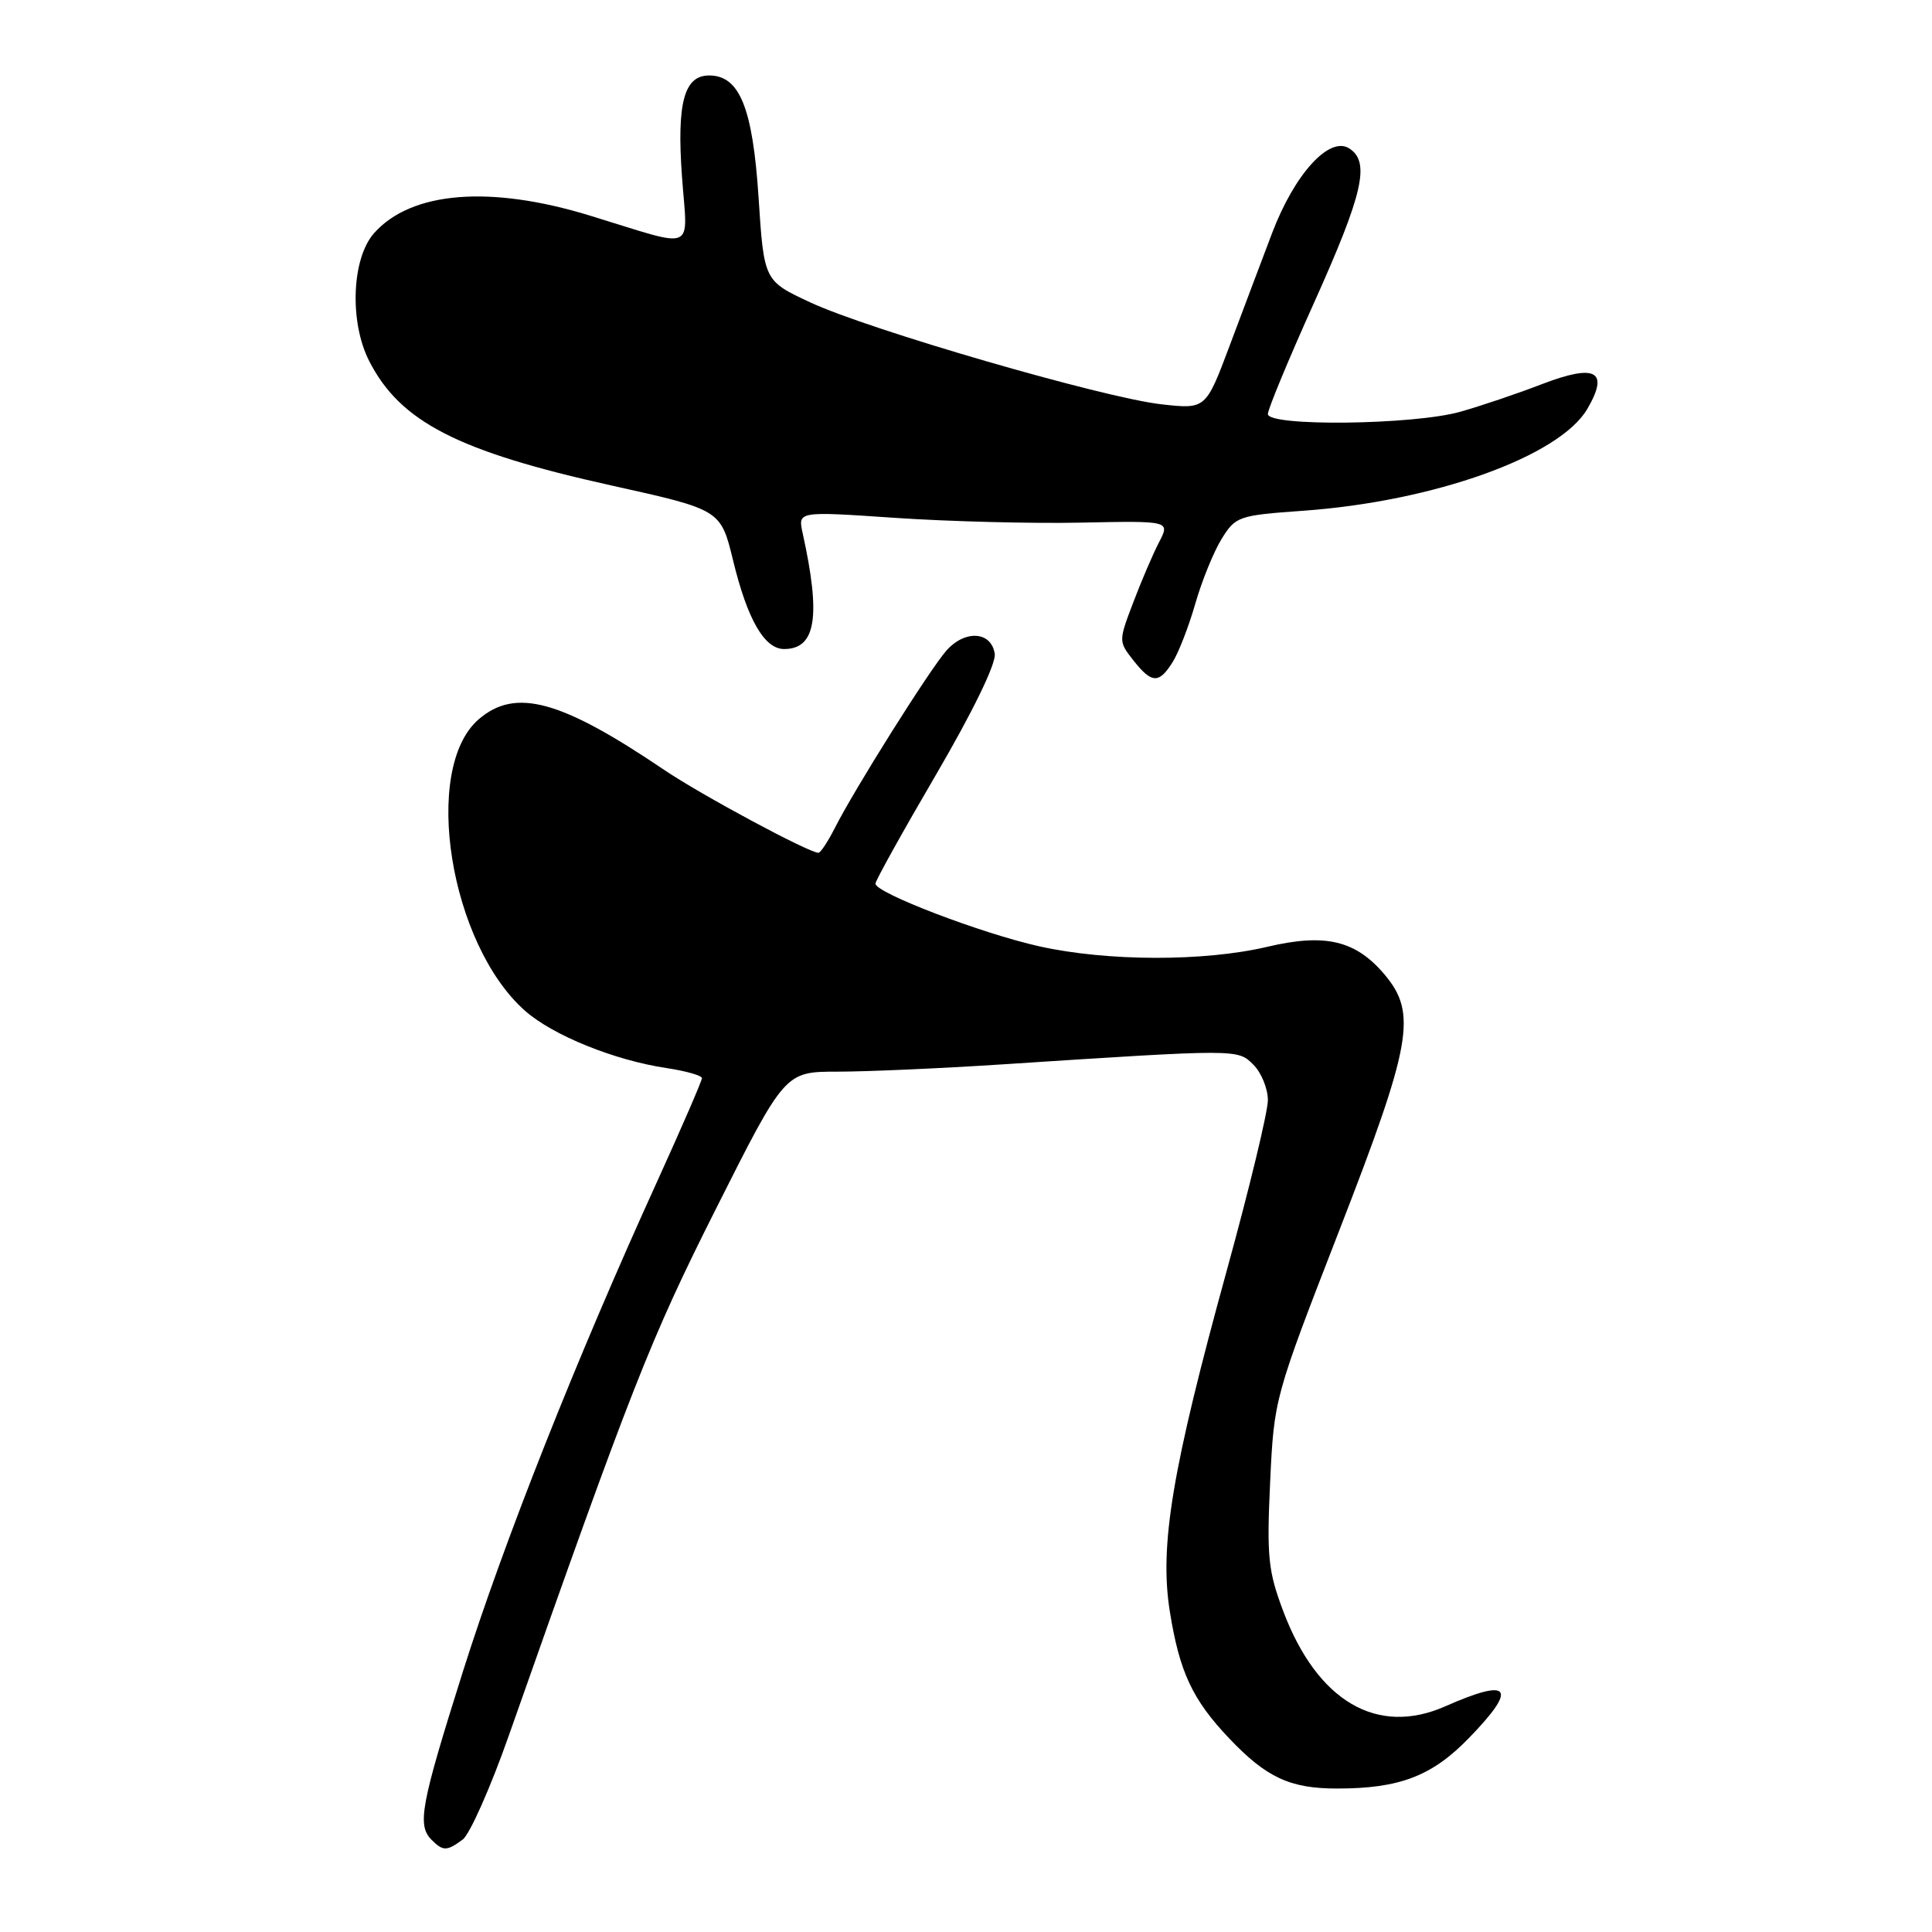 <?xml version="1.0" encoding="UTF-8" standalone="no"?>
<!DOCTYPE svg PUBLIC "-//W3C//DTD SVG 1.1//EN" "http://www.w3.org/Graphics/SVG/1.1/DTD/svg11.dtd" >
<svg xmlns="http://www.w3.org/2000/svg" xmlns:xlink="http://www.w3.org/1999/xlink" version="1.1" viewBox="0 0 256 256">
 <g >
 <path fill="currentColor"
d=" M 61.31 243.75 C 62.24 243.06 64.99 236.88 67.41 230.00 C 83.78 183.54 86.14 177.53 94.83 160.25 C 104.01 142.00 104.01 142.00 110.98 142.00 C 114.82 142.00 124.61 141.57 132.73 141.04 C 164.27 138.99 163.99 138.99 166.09 141.09 C 167.14 142.14 168.00 144.25 168.00 145.78 C 168.00 147.31 165.56 157.44 162.57 168.29 C 155.30 194.69 153.61 204.81 155.01 213.54 C 156.29 221.55 158.00 225.21 162.86 230.33 C 167.80 235.54 170.95 237.00 177.20 236.99 C 185.45 236.99 189.74 235.34 194.61 230.33 C 201.17 223.58 200.21 222.25 191.52 226.09 C 182.48 230.09 174.55 225.44 170.04 213.50 C 168.03 208.17 167.84 206.26 168.30 196.39 C 168.82 185.32 168.85 185.22 177.41 163.17 C 187.08 138.29 187.79 134.28 183.47 129.14 C 179.64 124.60 175.61 123.64 167.91 125.46 C 159.54 127.43 146.70 127.40 137.70 125.39 C 130.07 123.69 116.00 118.31 116.00 117.09 C 116.00 116.69 119.63 110.17 124.06 102.59 C 128.90 94.30 131.99 87.95 131.81 86.65 C 131.38 83.65 127.88 83.41 125.40 86.21 C 123.19 88.72 113.22 104.56 110.60 109.75 C 109.69 111.54 108.72 113.00 108.45 113.00 C 107.18 113.00 92.92 105.34 88.00 102.01 C 74.31 92.75 68.31 91.11 63.44 95.30 C 55.85 101.83 59.58 125.15 69.61 133.97 C 73.31 137.21 81.42 140.49 88.29 141.52 C 90.88 141.91 93.00 142.51 93.01 142.86 C 93.01 143.21 90.35 149.35 87.10 156.50 C 76.37 180.05 66.79 204.24 61.35 221.45 C 55.73 239.25 55.25 241.85 57.20 243.80 C 58.71 245.31 59.21 245.30 61.31 243.75 Z  M 155.37 87.75 C 156.16 86.51 157.51 83.03 158.38 80.00 C 159.25 76.97 160.82 73.11 161.87 71.41 C 163.71 68.43 164.09 68.29 172.64 67.68 C 189.99 66.45 206.65 60.48 210.33 54.18 C 213.27 49.14 211.45 48.16 204.29 50.91 C 201.11 52.14 196.25 53.78 193.50 54.56 C 187.31 56.31 168.00 56.54 168.00 54.86 C 168.00 54.23 170.75 47.59 174.12 40.11 C 180.63 25.63 181.58 21.47 178.79 19.67 C 176.16 17.97 171.53 23.05 168.55 30.91 C 167.17 34.54 164.64 41.26 162.91 45.87 C 159.77 54.23 159.77 54.23 153.87 53.57 C 146.14 52.69 115.18 43.71 107.37 40.07 C 101.23 37.21 101.23 37.21 100.51 26.10 C 99.73 14.27 98.00 10.00 93.96 10.00 C 90.65 10.00 89.67 13.62 90.36 23.31 C 91.09 33.61 92.58 32.97 78.14 28.56 C 64.92 24.51 54.50 25.36 49.58 30.88 C 46.60 34.22 46.27 42.65 48.92 47.84 C 53.03 55.90 60.66 59.82 81.07 64.34 C 95.50 67.54 95.50 67.54 97.14 74.27 C 99.04 82.10 101.29 86.00 103.90 86.00 C 108.12 86.00 108.80 81.71 106.35 70.62 C 105.72 67.74 105.72 67.74 118.61 68.62 C 125.70 69.10 136.80 69.39 143.27 69.25 C 155.05 69.01 155.05 69.01 153.58 71.85 C 152.77 73.41 151.23 77.00 150.16 79.83 C 148.21 84.95 148.21 85.00 150.17 87.49 C 152.60 90.58 153.56 90.63 155.37 87.75 Z "/>
</g>
</svg>